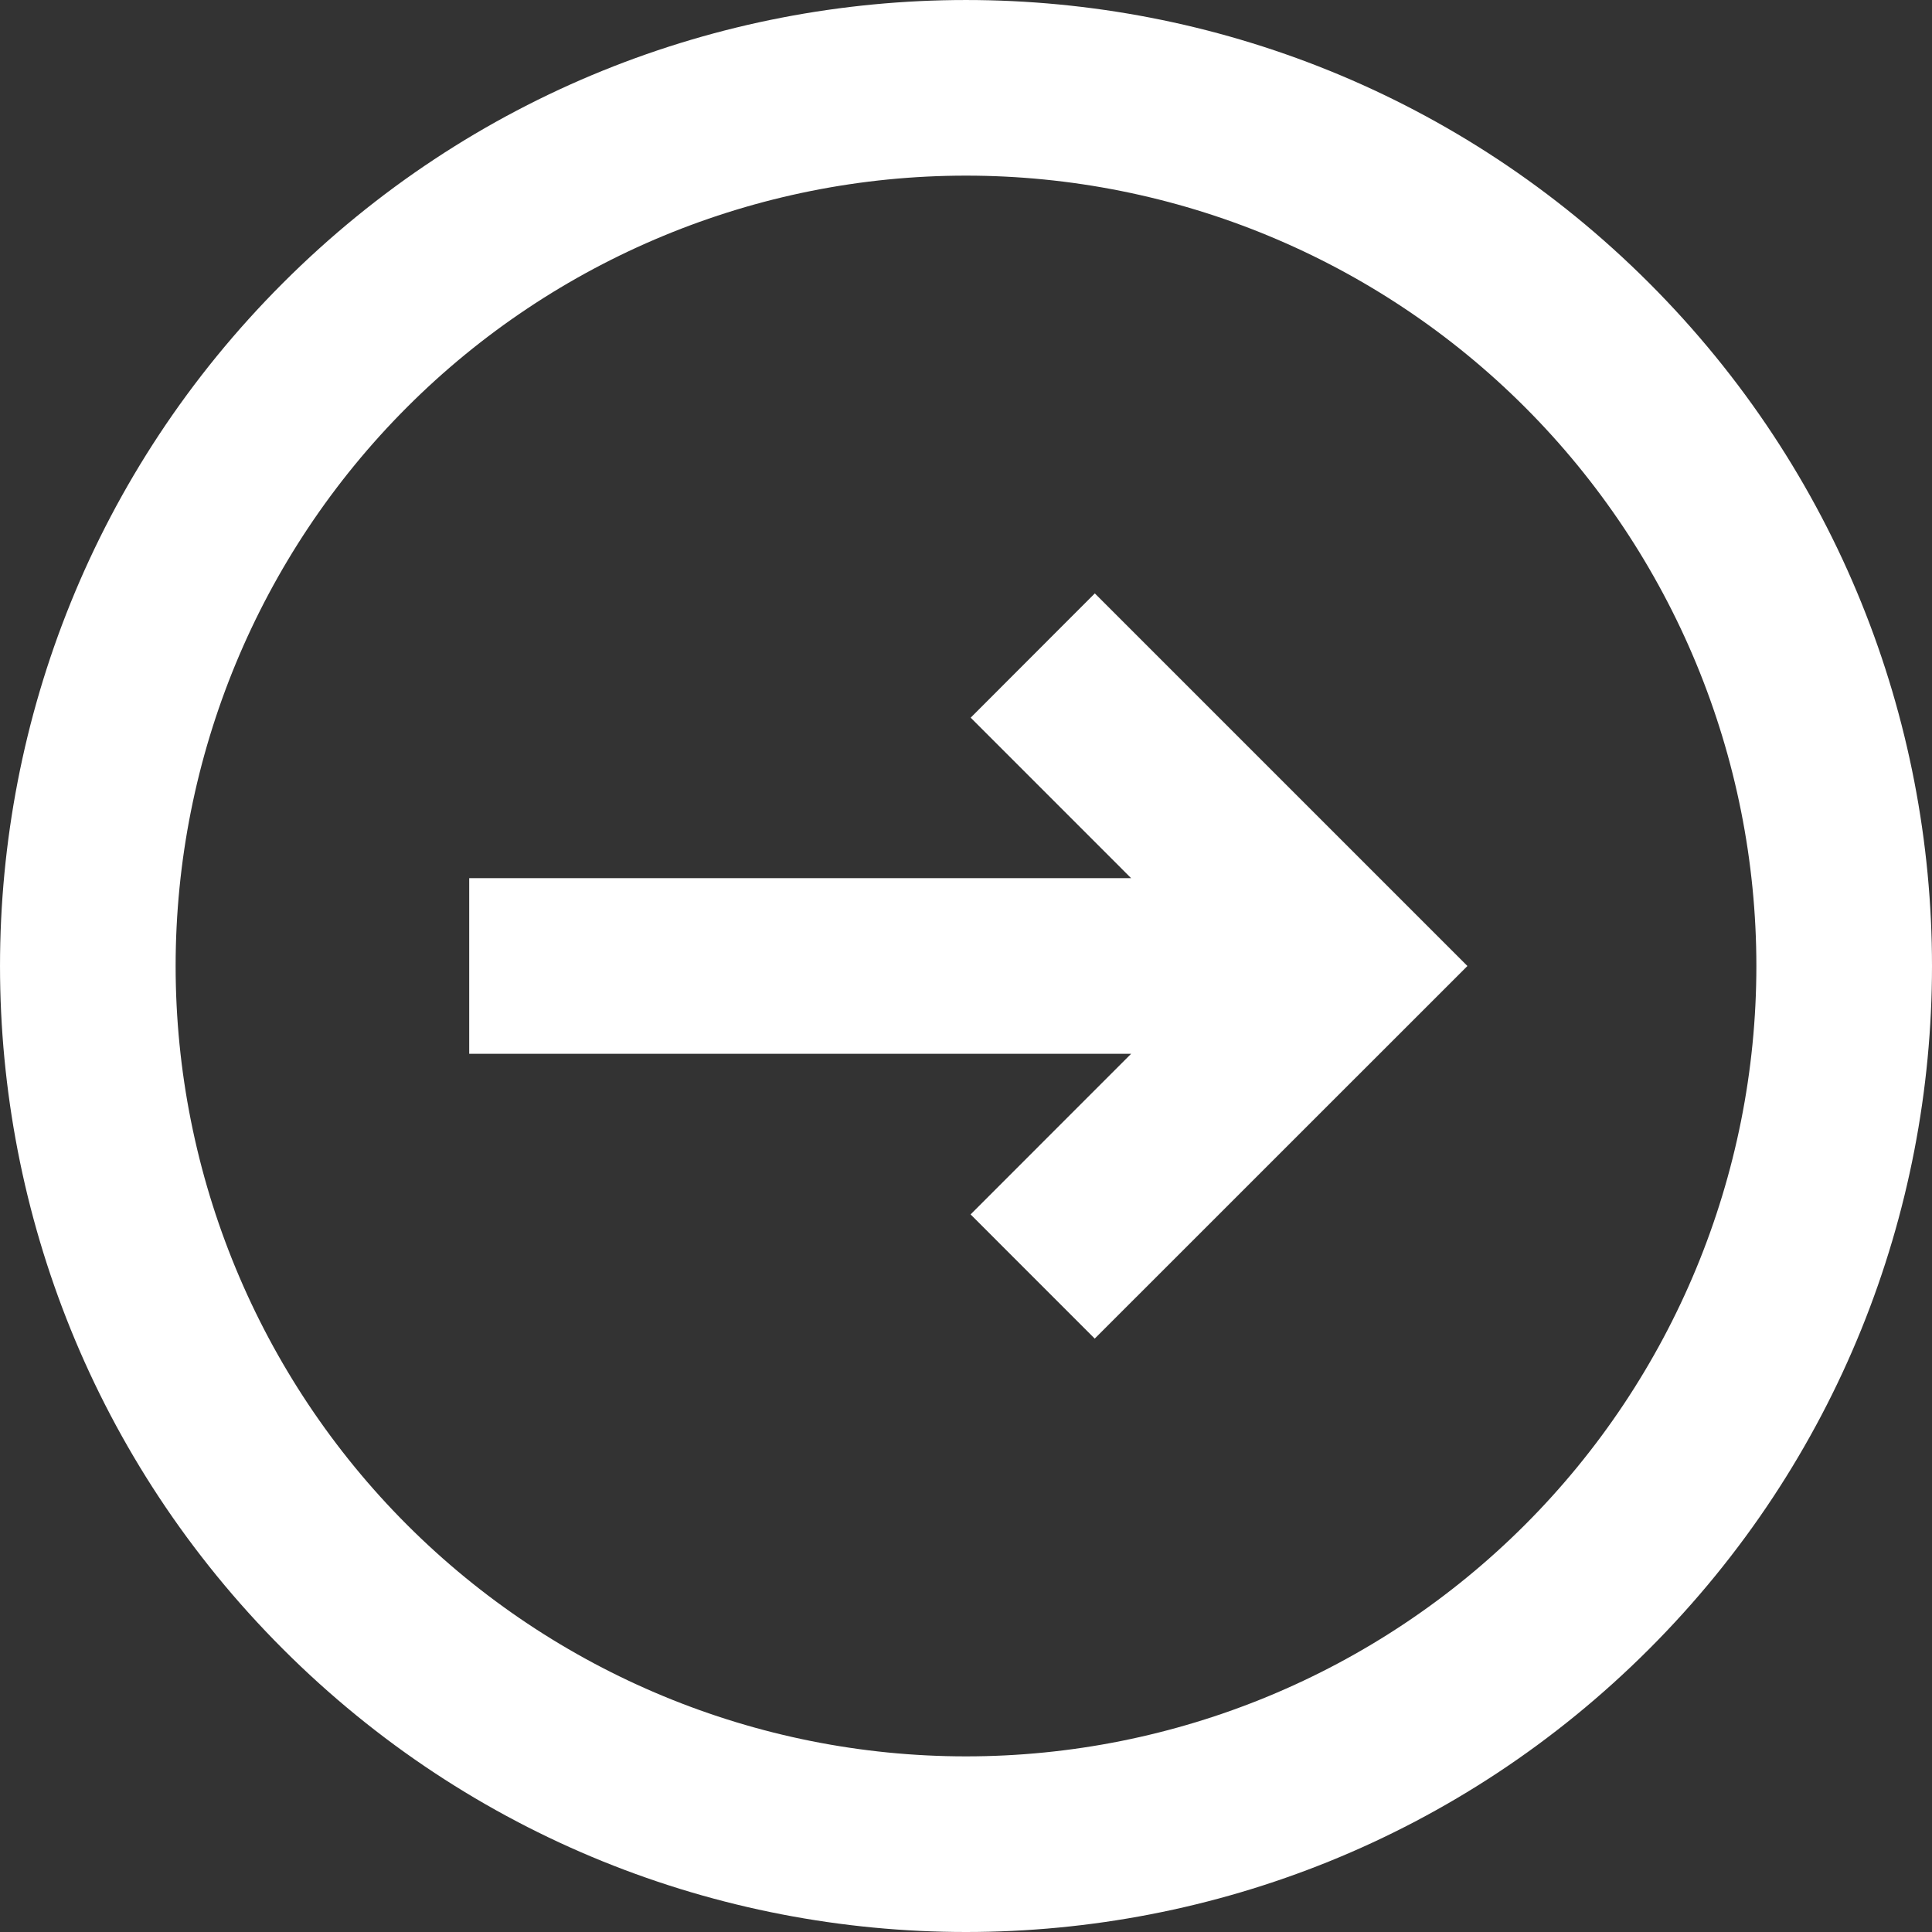 <svg width="43" height="43" viewBox="0 0 43 43" fill="none" xmlns="http://www.w3.org/2000/svg">
<rect x="0" y="0" width="43" height="43" fill="#333333" stroke="none"/>
<path d="M21.602 27.029L24.365 29.793L32.66 21.5L24.367 13.207L21.604 15.973L25.175 19.545H10.443V23.454H25.175L21.602 27.029Z" fill="white"/>
<path fill-rule="evenodd" clip-rule="evenodd" d="M36.703 36.703C45.099 28.306 45.099 14.694 36.703 6.298C28.306 -2.099 14.694 -2.099 6.298 6.298C-2.099 14.694 -2.099 28.306 6.298 36.703C14.694 45.099 28.306 45.099 36.703 36.703ZM33.939 33.939C37.238 30.64 39.091 26.165 39.091 21.5C39.091 16.835 37.238 12.36 33.939 9.061C30.64 5.762 26.165 3.909 21.5 3.909C16.835 3.909 12.36 5.762 9.061 9.061C5.762 12.36 3.909 16.835 3.909 21.5C3.909 26.165 5.762 30.64 9.061 33.939C12.36 37.238 16.835 39.091 21.5 39.091C26.165 39.091 30.64 37.238 33.939 33.939Z" fill="white"/>
</svg>
